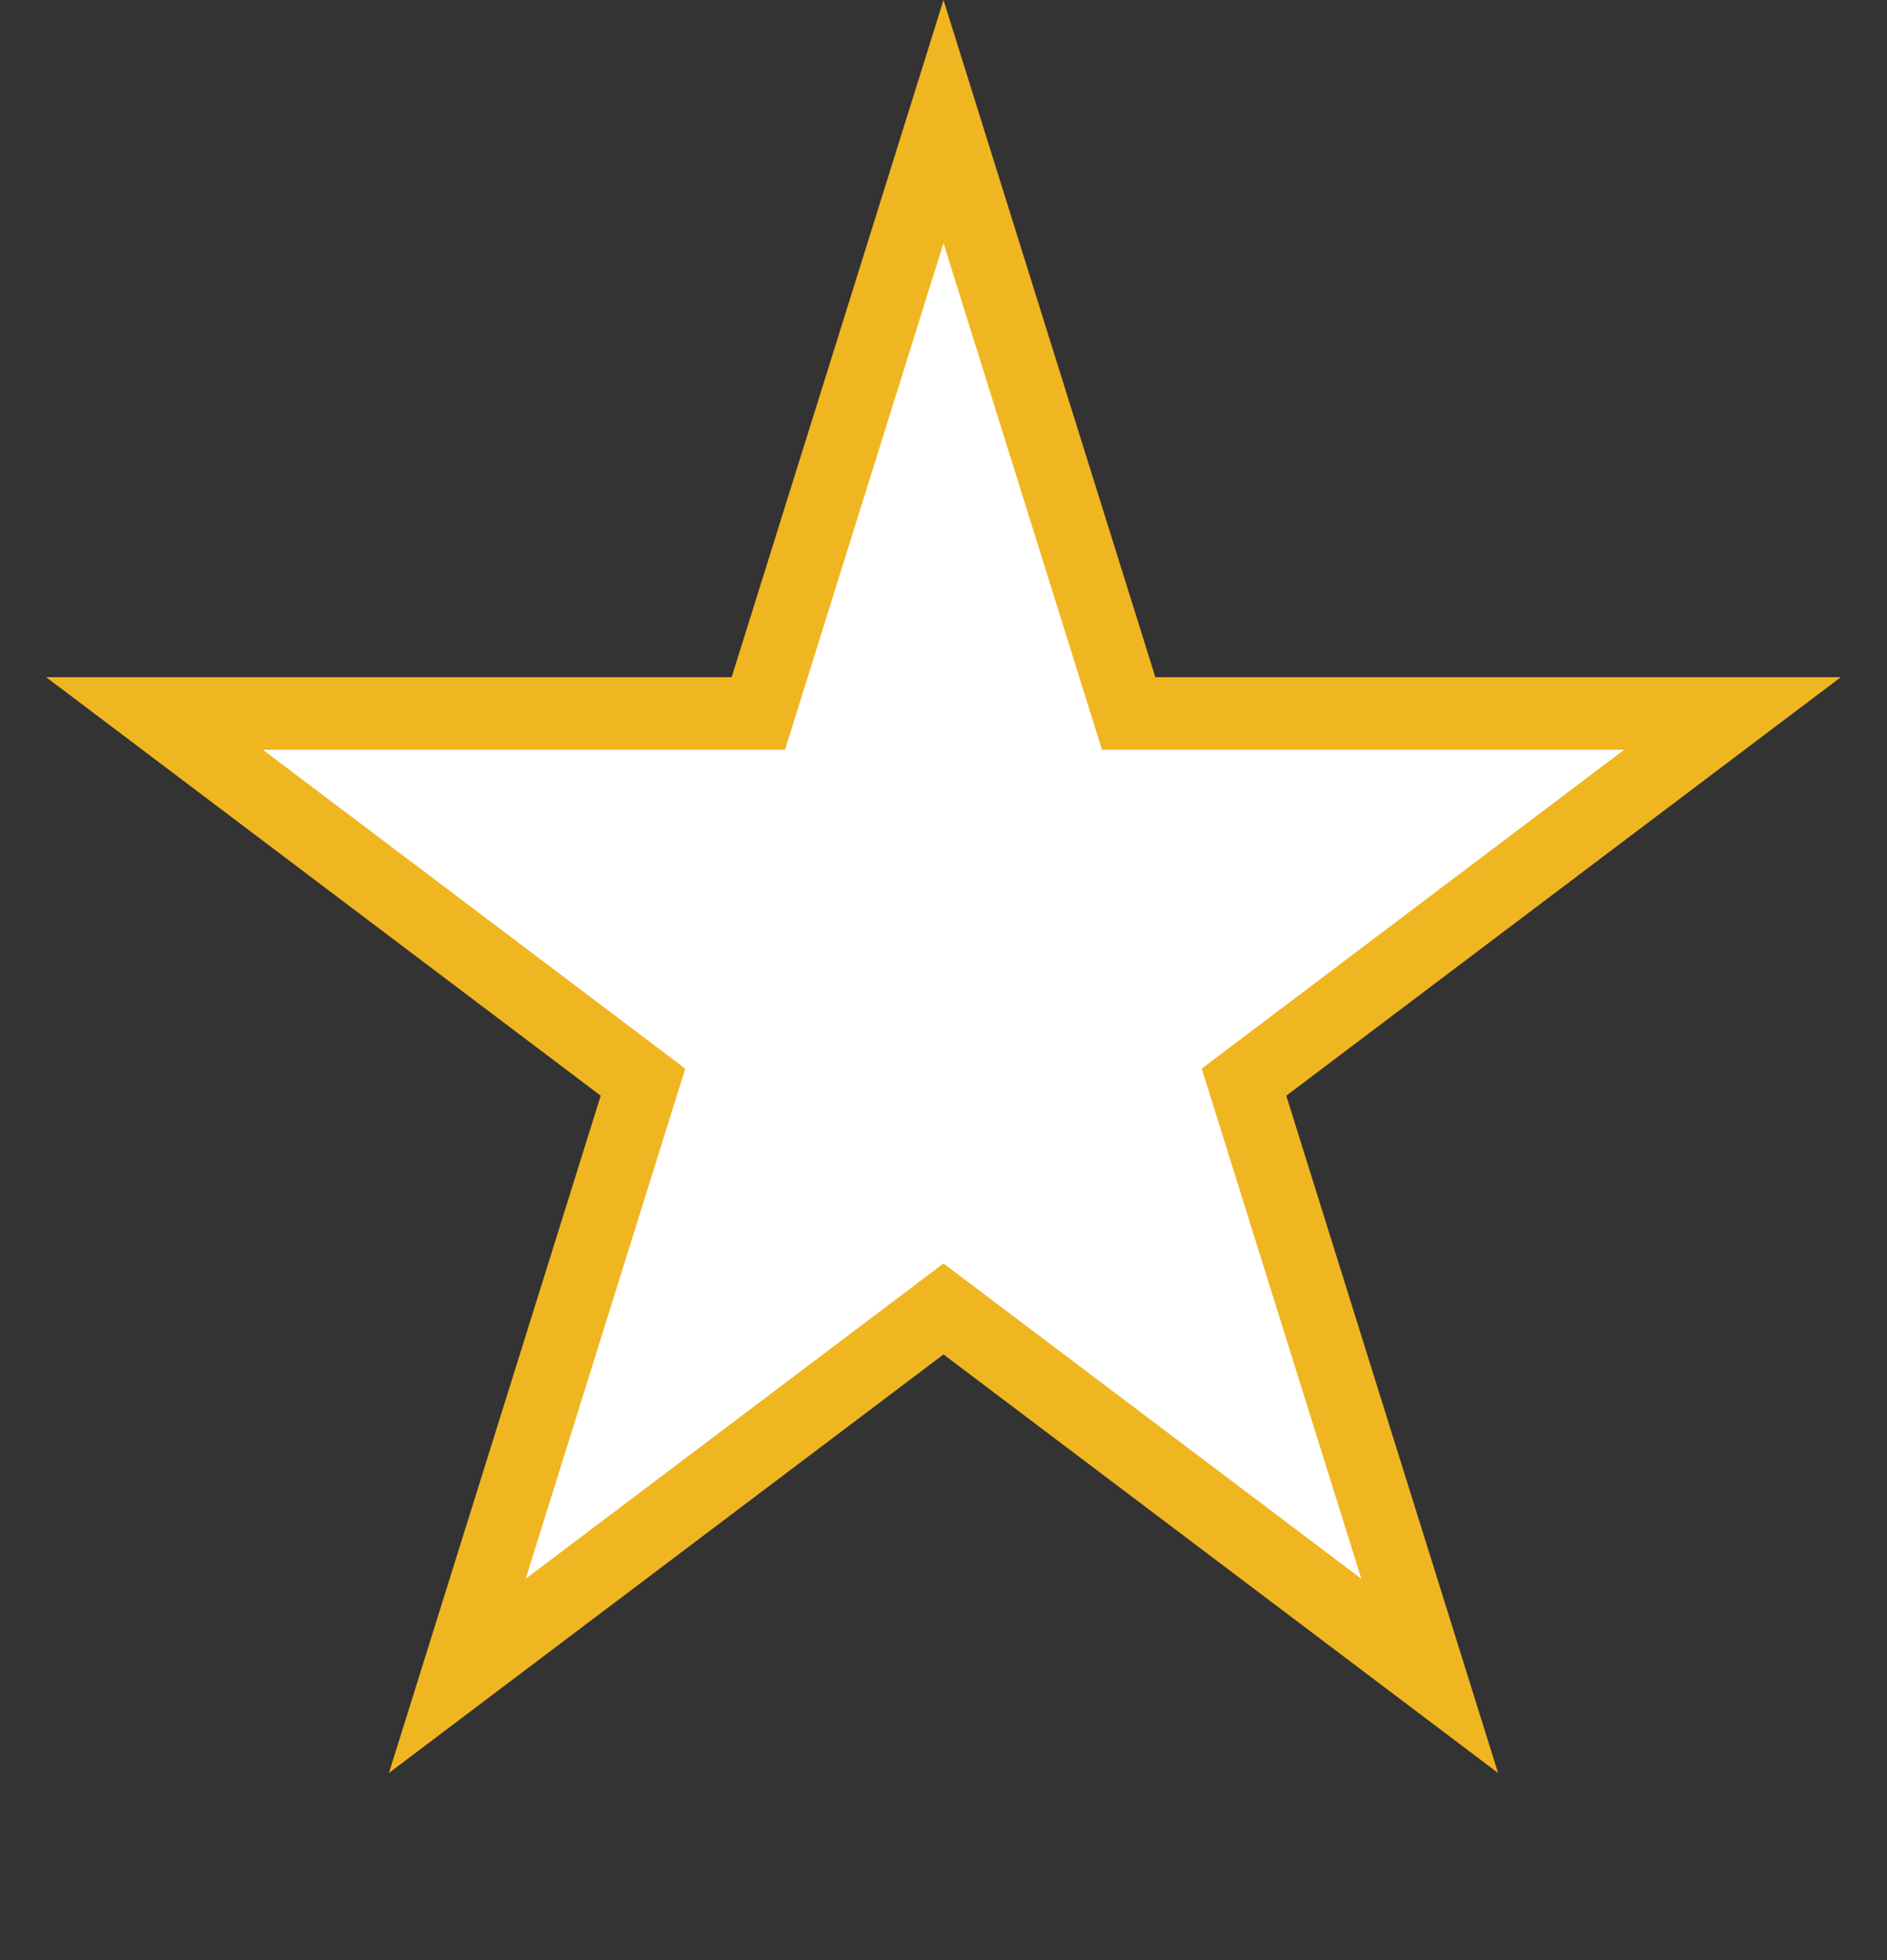﻿<?xml version="1.0" encoding="utf-8"?>
<svg version="1.1" xmlns:xlink="http://www.w3.org/1999/xlink" width="26px" height="27px" xmlns="http://www.w3.org/2000/svg">
  <rect width="100%" height="100%" fill="#333333" stroke="none"/>
  <g transform="matrix(1 0 0 1 -606 -18 )">
    <path d="M 616.449 27.828  L 619 19.674  L 621.551 27.828  L 629.871 27.828  L 623.14 32.907  L 625.699 41.085  L 619 36.03  L 612.301 41.085  L 614.86 32.907  L 608.129 27.828  L 616.449 27.828  Z " fill-rule="nonzero" fill="#ffffff" stroke="none" />
    <path d="M 616.081 27.328  L 619 18  L 621.919 27.328  L 631.364 27.328  L 623.723 33.093  L 626.641 42.422  L 619 36.657  L 611.359 42.422  L 614.277 33.093  L 606.636 27.328  L 616.081 27.328  Z M 619 21.349  L 616.816 28.328  L 609.622 28.328  L 615.442 32.72  L 613.243 39.747  L 619 35.404  L 624.757 39.747  L 622.558 32.72  L 628.378 28.328  L 621.184 28.328  L 619 21.349  Z " fill-rule="nonzero" fill="#f0b621" stroke="none" />
  </g>
</svg>